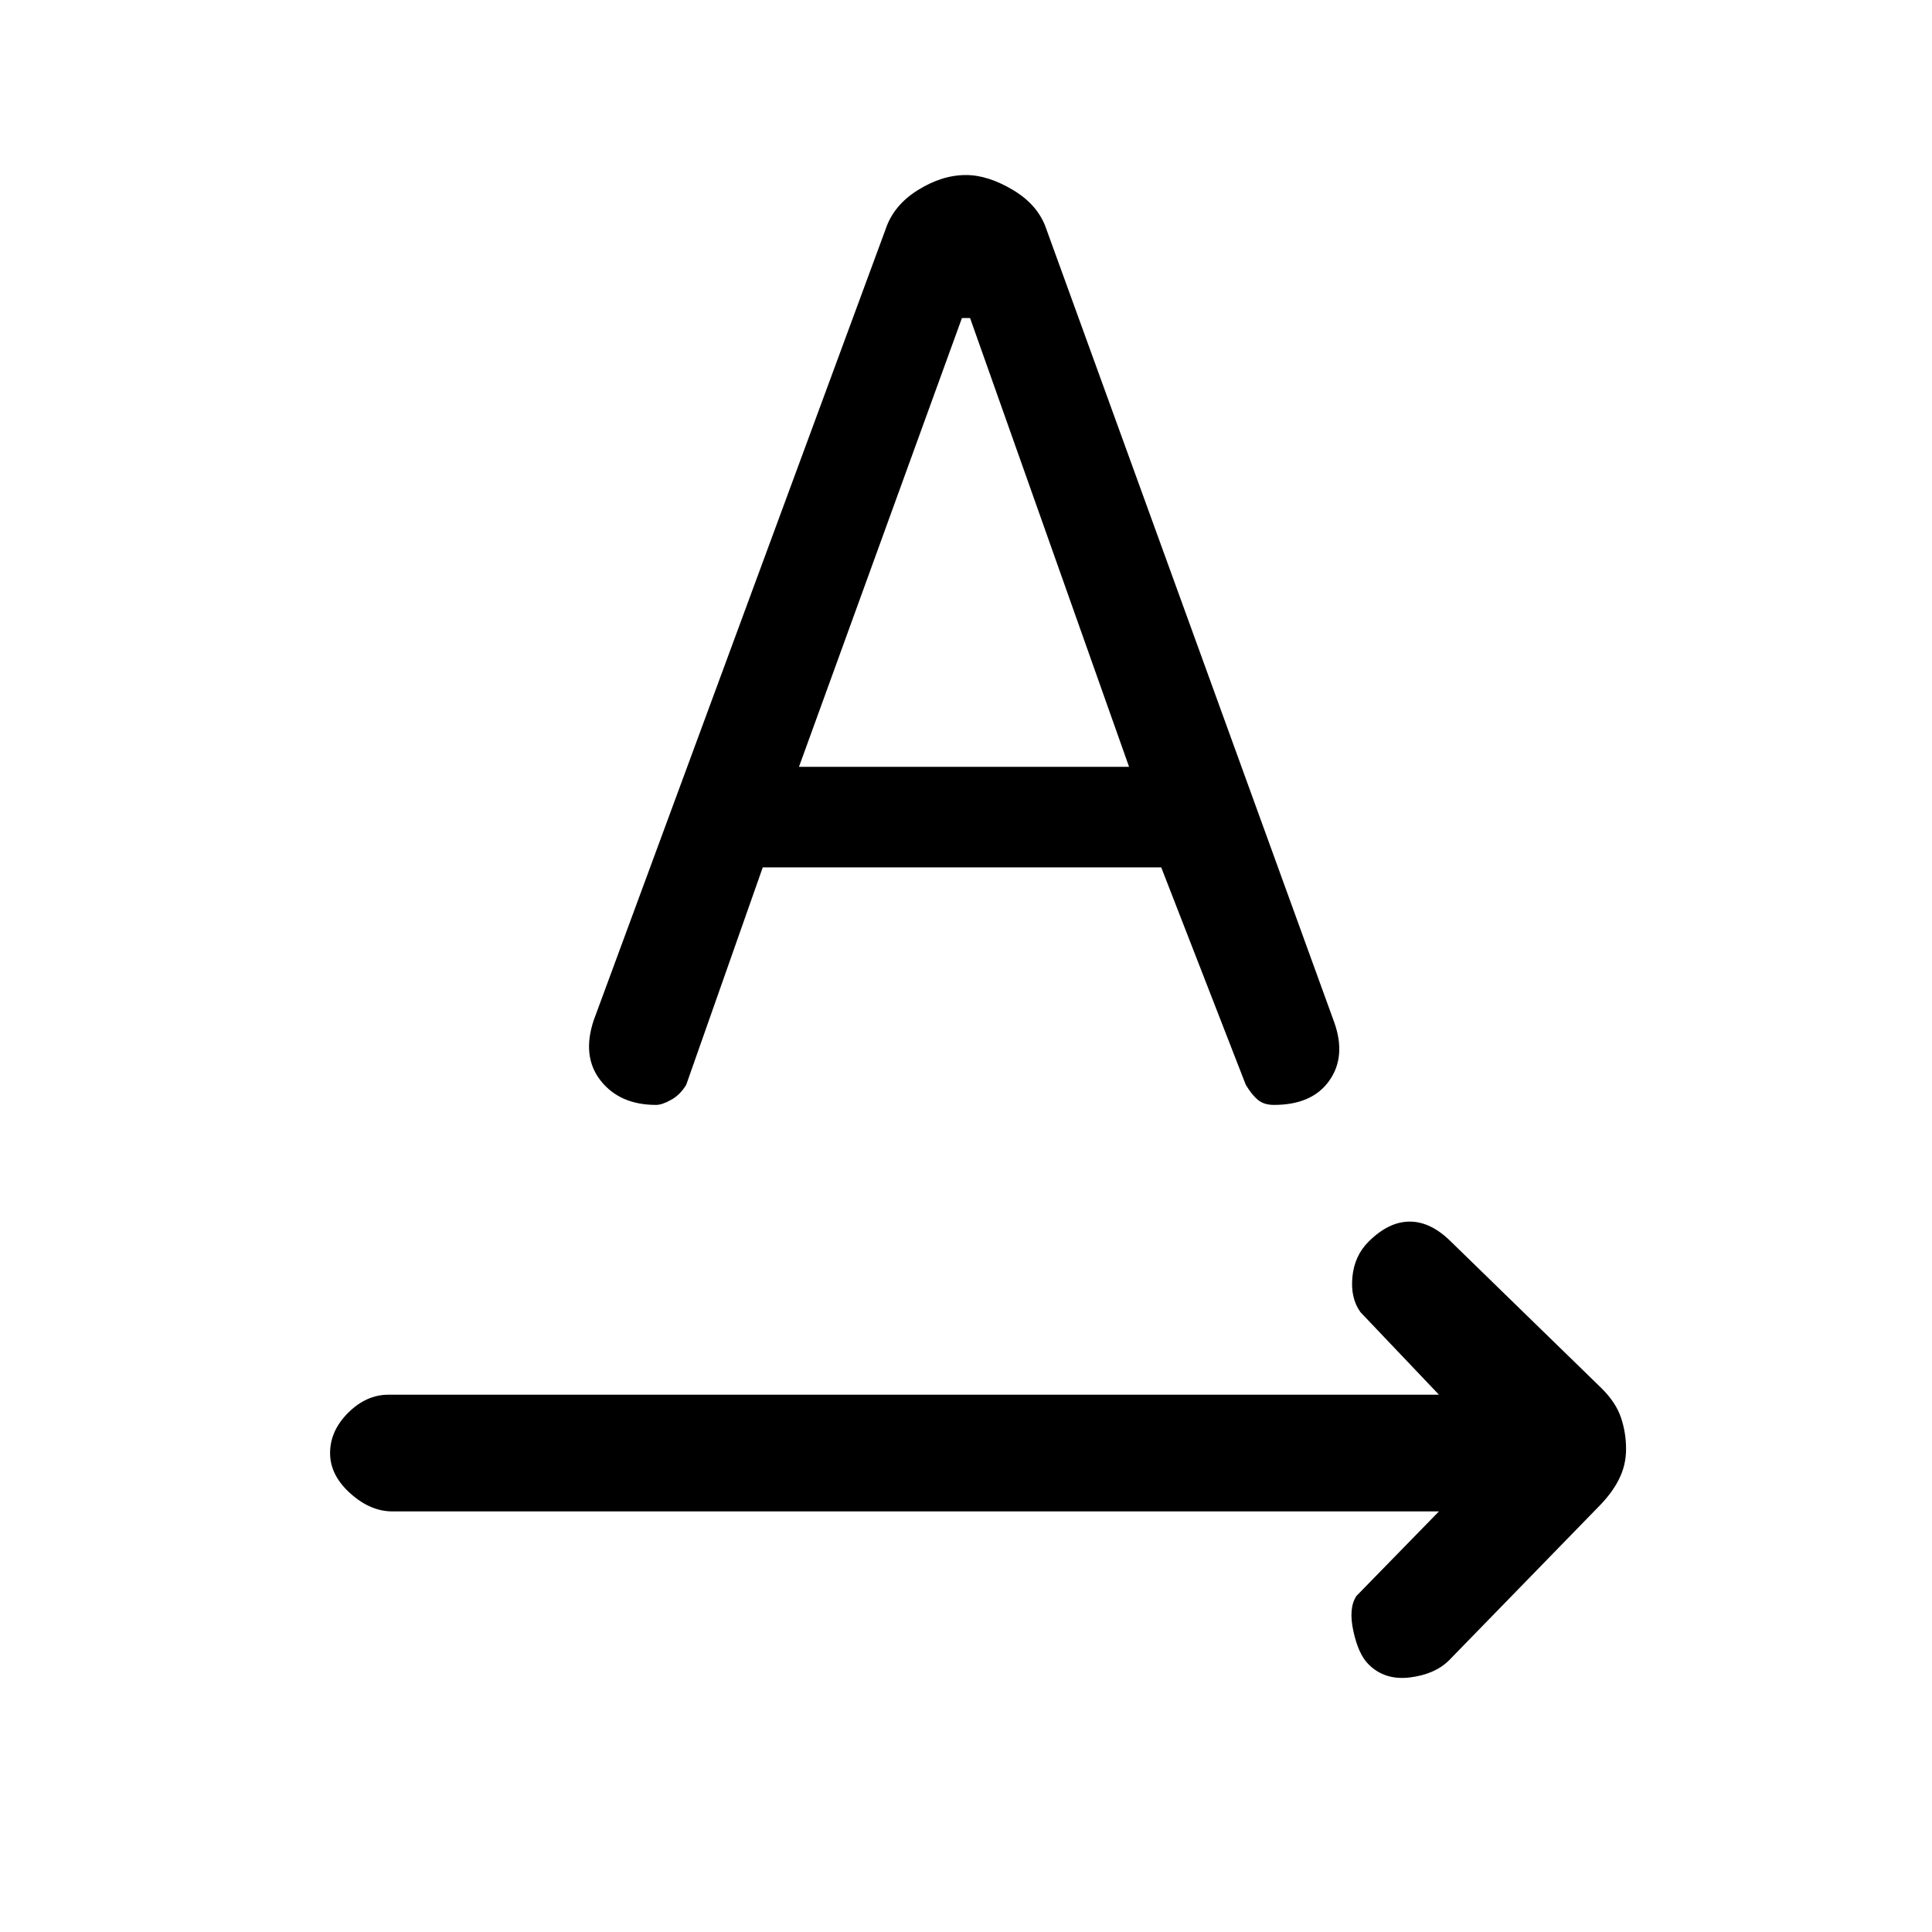 <svg xmlns="http://www.w3.org/2000/svg" height="20" width="20"><path d="M14.167 17.229q-.105-.104-.157-.344-.052-.239.032-.364l.854-.875H4.062q-.229 0-.437-.188-.208-.187-.208-.416 0-.23.187-.417.188-.187.417-.187h10.875l-.813-.855q-.104-.145-.083-.364.021-.219.167-.365.208-.208.427-.208.218 0 .427.208l1.562 1.521q.146.146.198.302.052.156.052.323t-.073.312q-.072.146-.218.292L15 17.188q-.146.145-.406.177-.261.031-.427-.136Zm-7.375-5.791q-.375 0-.573-.25-.198-.25-.073-.626l3.021-8.187q.083-.25.333-.406.25-.157.5-.157.229 0 .49.157.26.156.343.406l2.979 8.208q.126.355-.052.605-.177.25-.572.25-.105 0-.167-.053-.063-.052-.125-.156l-.875-2.25H7.896l-.792 2.25q-.062.104-.156.156-.094.053-.156.053Zm1.479-3.5h3.417l-1.646-4.646h-.084Z"/></svg>